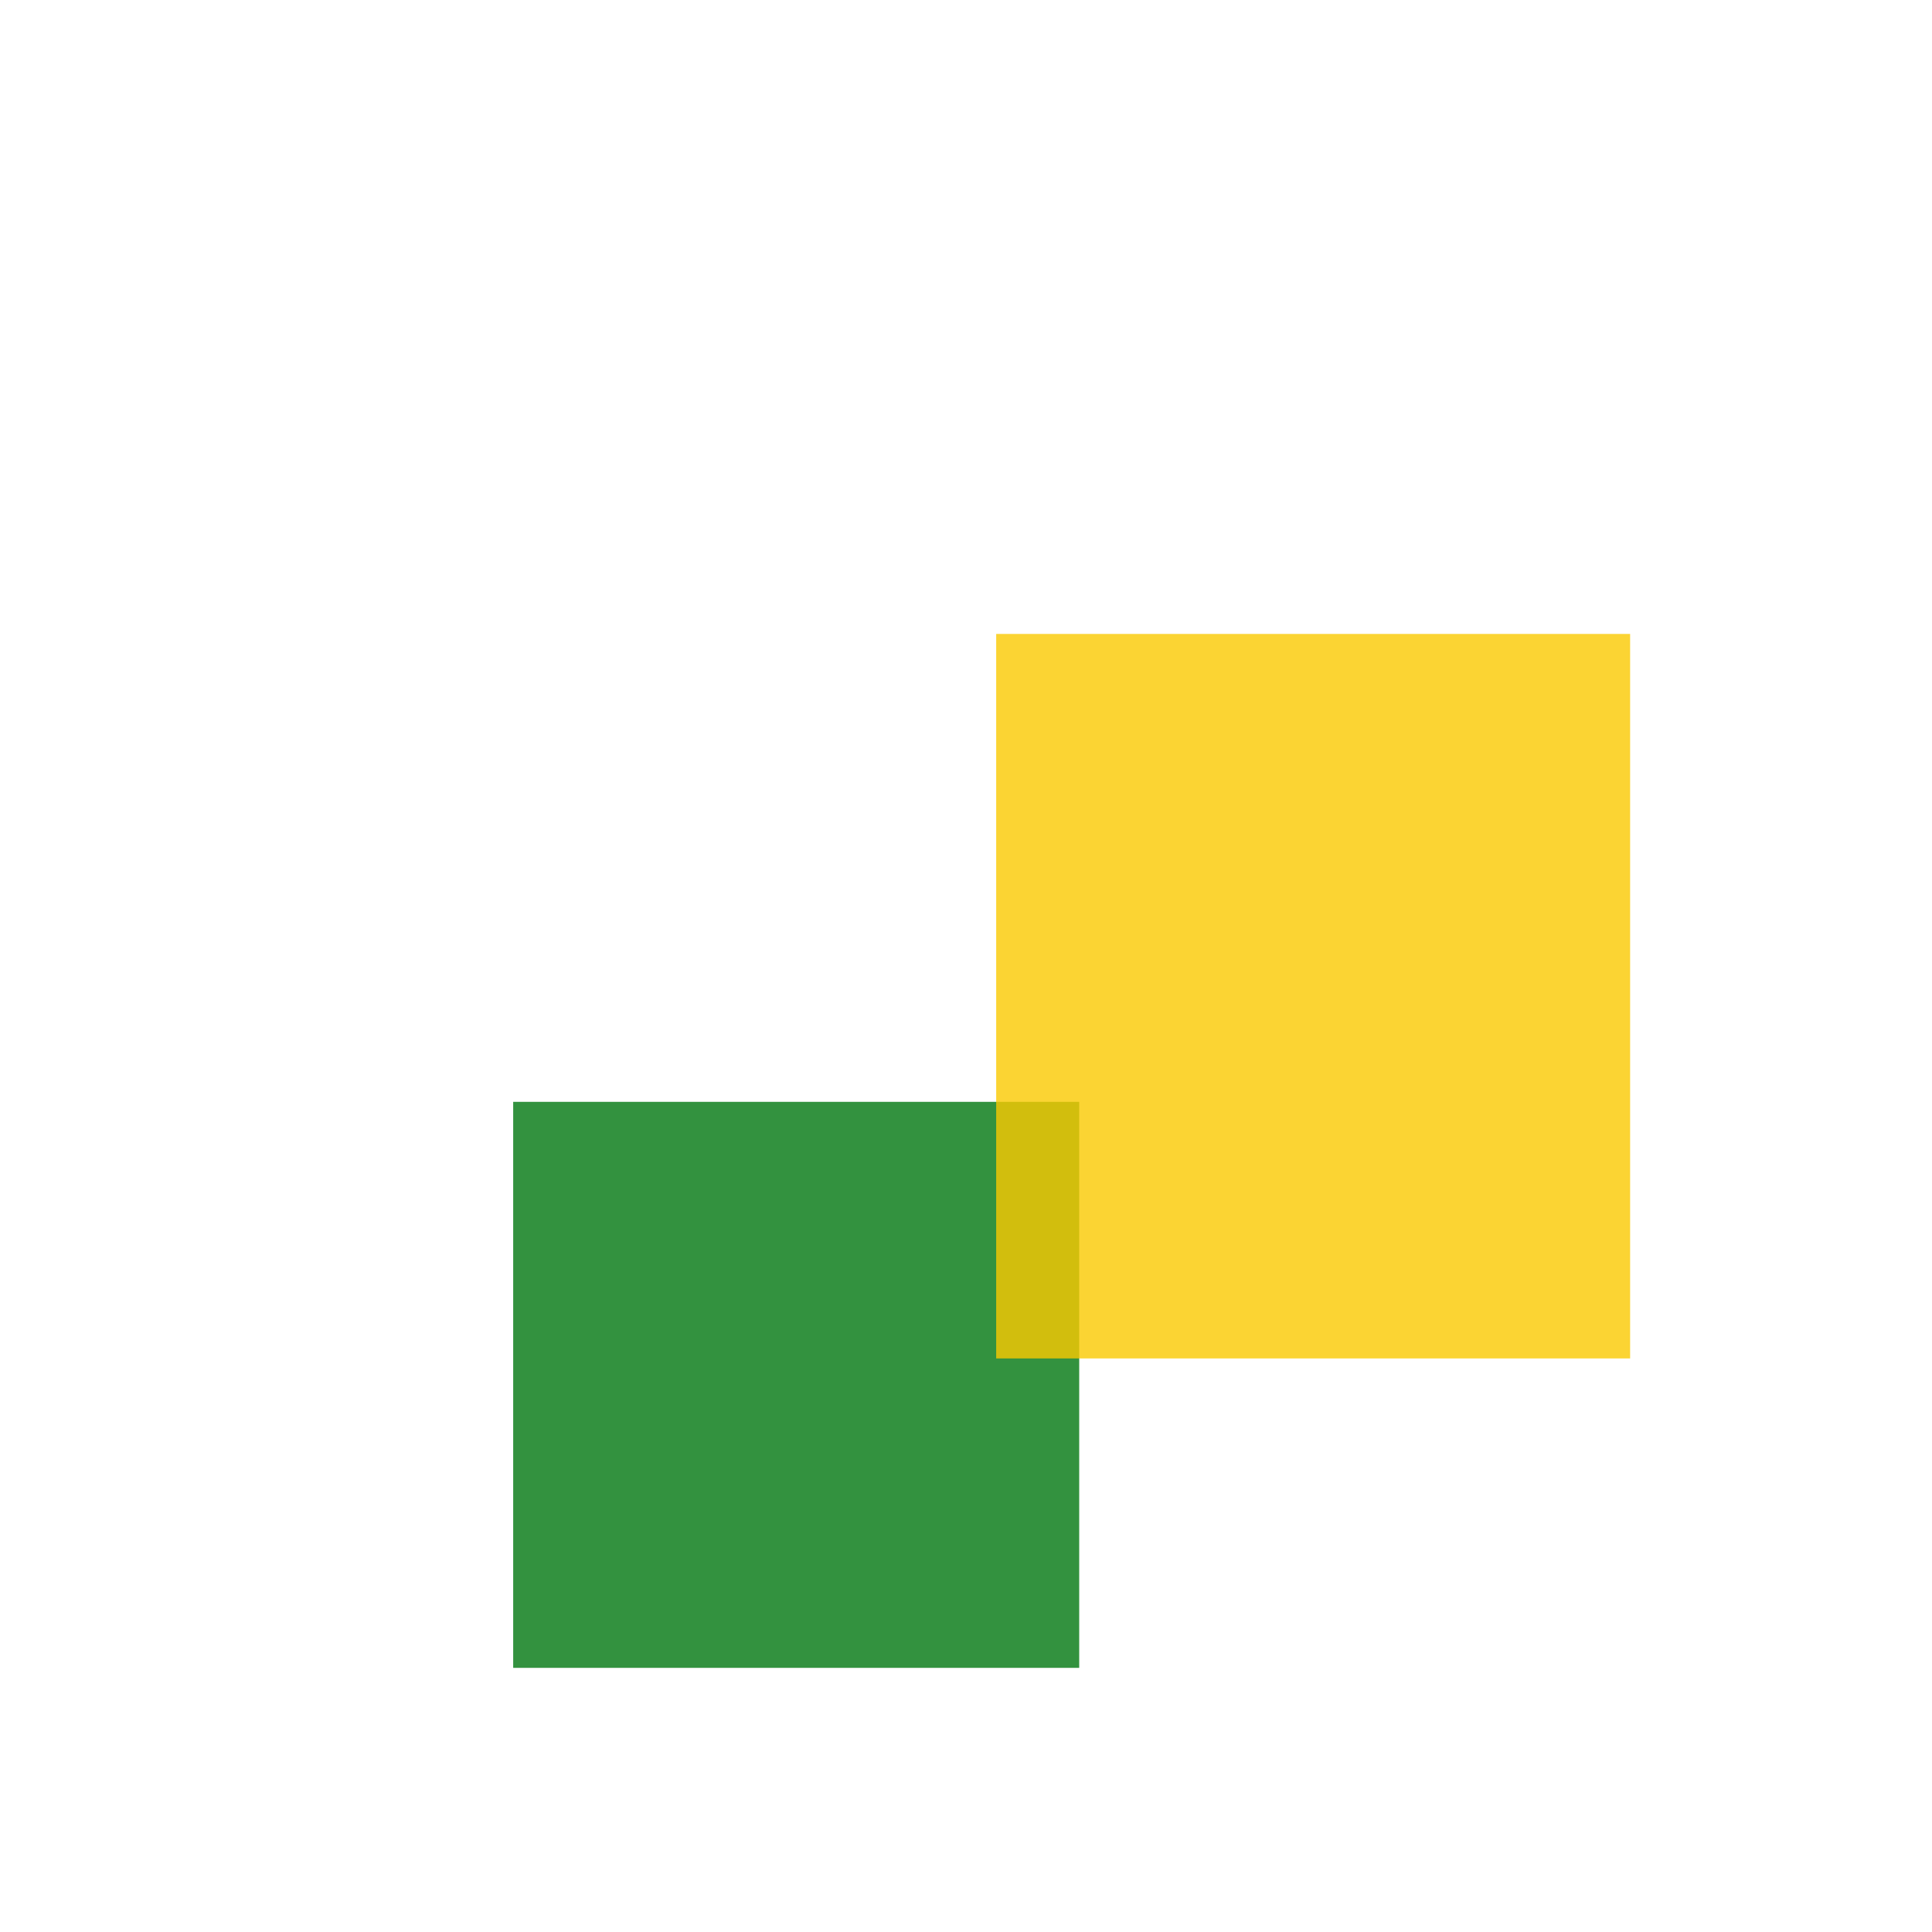 <svg width='256' height='256'><rect x='0' y='0' width='256' height='256' fill='white'/><rect x='68' y='146' width='75' height='75' opacity='0.80' fill='#00770F'/><rect x='132' y='84' width='84' height='96' opacity='0.80' fill='#fac901'/></svg>